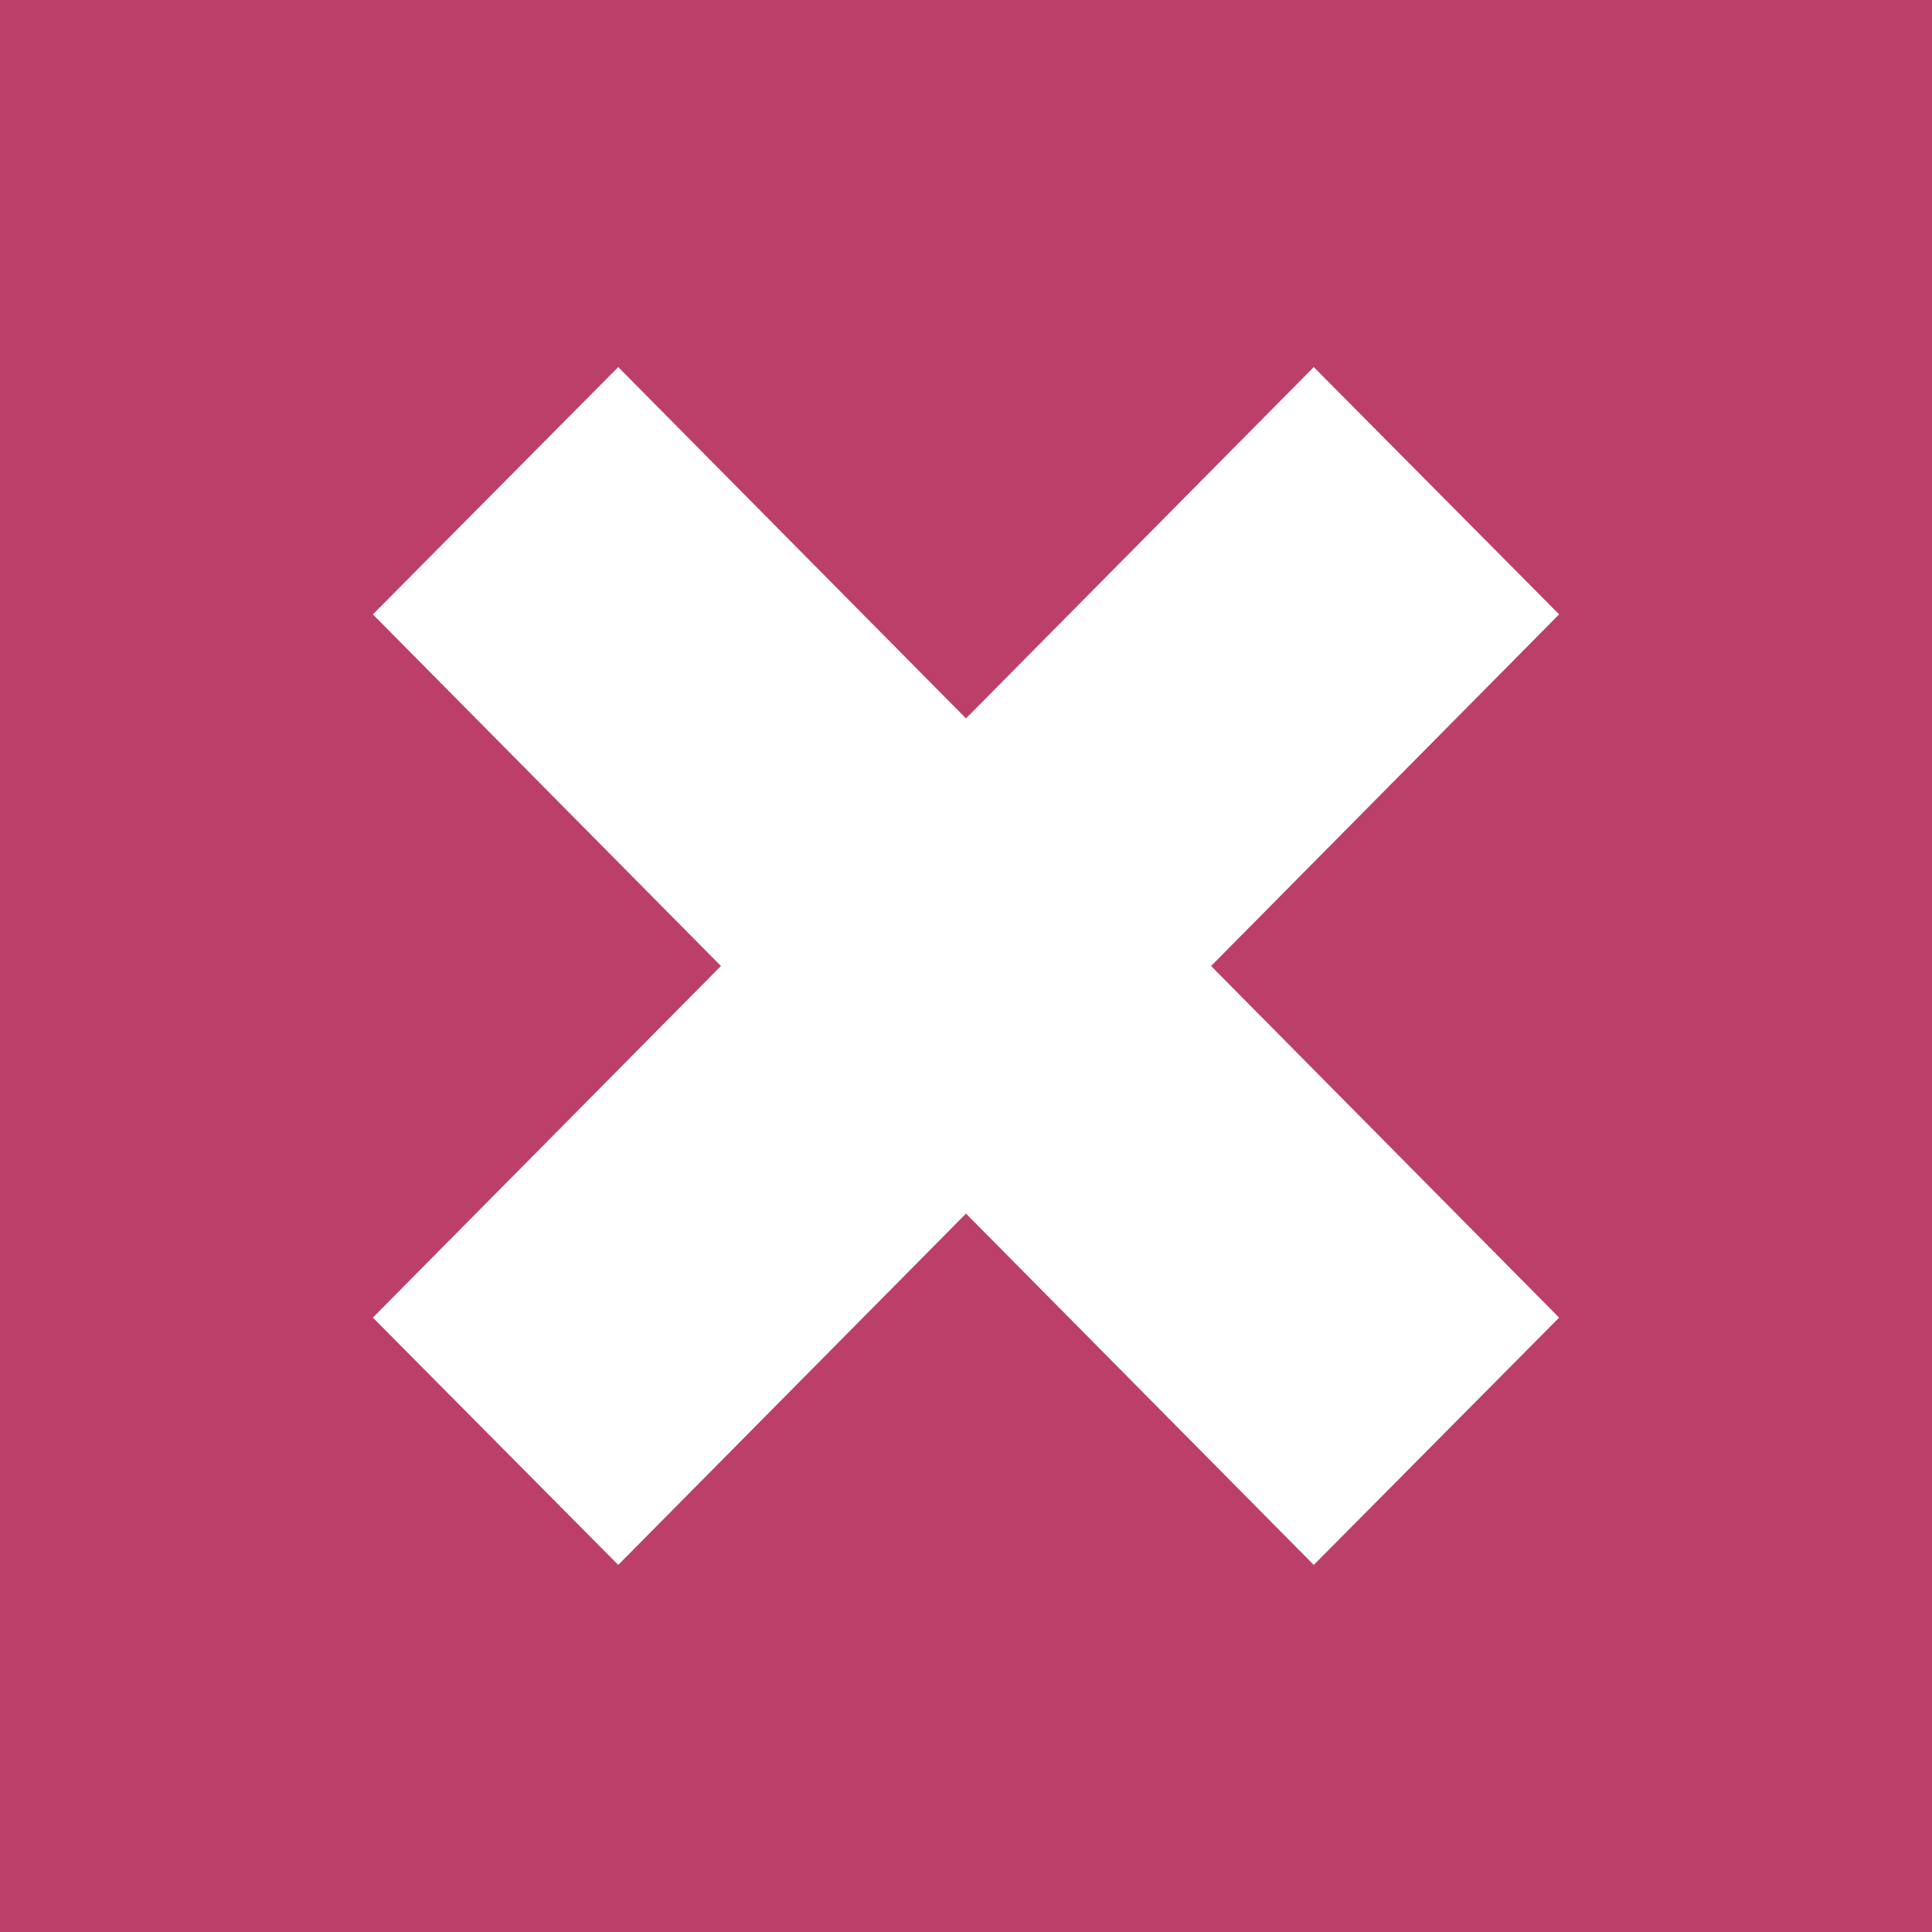 <?xml version="1.0" encoding="utf-8"?>
<!-- Generator: Adobe Illustrator 19.0.0, SVG Export Plug-In . SVG Version: 6.00 Build 0)  -->
<svg version="1.1" id="Layer_1" xmlns="http://www.w3.org/2000/svg" xmlns:xlink="http://www.w3.org/1999/xlink" x="0px" y="0px"
	 viewBox="0 0 100 100" style="enable-background:new 0 0 100 100;" xml:space="preserve">
<style type="text/css">
	.st0{fill:#BC3F69;}
	.st1{fill:#FFFFFF;}
</style>
<path id="XMLID_6_" class="st0" d="M100,100H0V0h100V100z"/>
<g id="XMLID_60_">
	<polygon id="XMLID_3_" class="st1" points="32,81 19.3,68.2 68,19 80.7,31.8 	"/>
	<polygon id="XMLID_2_" class="st1" points="68,81 19.3,31.8 32,19 80.7,68.2 	"/>
</g>
</svg>
